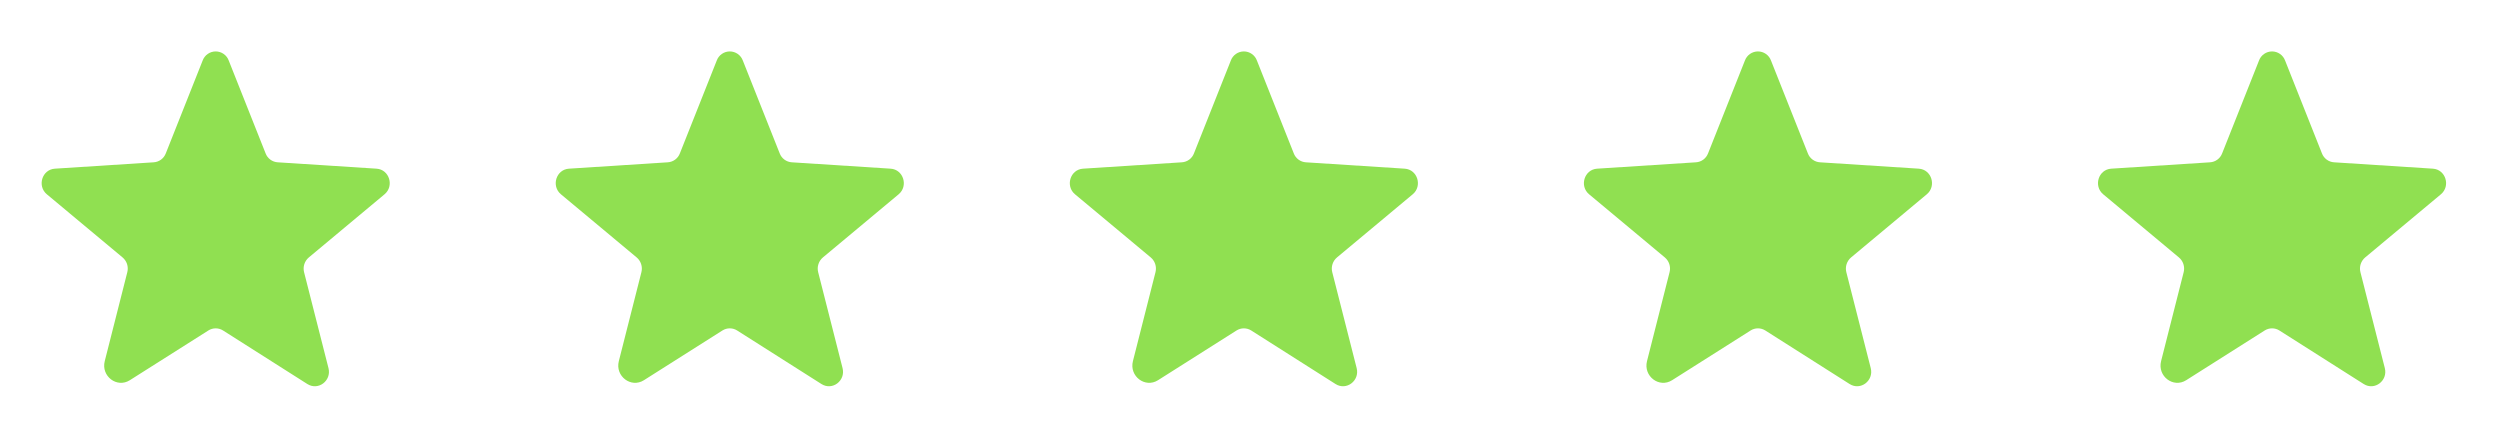 <svg width="147" height="26" viewBox="0 0 147 26" fill="none" xmlns="http://www.w3.org/2000/svg">
<path d="M13.116 19.433L18.075 22.582C18.715 22.985 19.502 22.385 19.315 21.647L17.878 15.999C17.84 15.843 17.846 15.678 17.896 15.525C17.947 15.372 18.04 15.236 18.164 15.133L22.611 11.424C23.192 10.941 22.897 9.967 22.139 9.918L16.334 9.544C16.175 9.535 16.023 9.48 15.895 9.385C15.768 9.291 15.67 9.162 15.615 9.013L13.45 3.561C13.393 3.404 13.289 3.268 13.152 3.172C13.014 3.076 12.851 3.024 12.683 3.024C12.515 3.024 12.352 3.076 12.214 3.172C12.077 3.268 11.973 3.404 11.915 3.561L9.751 9.013C9.695 9.162 9.598 9.291 9.471 9.385C9.343 9.48 9.191 9.535 9.032 9.544L3.227 9.918C2.469 9.967 2.174 10.941 2.754 11.424L7.202 15.133C7.326 15.236 7.419 15.372 7.47 15.525C7.52 15.678 7.526 15.843 7.487 15.999L6.159 21.234C5.933 22.12 6.877 22.838 7.635 22.356L12.25 19.433C12.379 19.351 12.53 19.307 12.683 19.307C12.836 19.307 12.986 19.351 13.116 19.433Z" fill="#90E051"/>
<path d="M43.344 19.433L48.304 22.582C48.943 22.985 49.73 22.385 49.543 21.647L48.107 15.999C48.068 15.843 48.074 15.678 48.125 15.525C48.175 15.372 48.268 15.236 48.392 15.133L52.84 11.424C53.42 10.941 53.125 9.967 52.367 9.918L46.562 9.544C46.404 9.535 46.251 9.48 46.124 9.385C45.996 9.291 45.899 9.162 45.844 9.013L43.679 3.561C43.621 3.404 43.517 3.268 43.38 3.172C43.242 3.076 43.079 3.024 42.911 3.024C42.744 3.024 42.58 3.076 42.443 3.172C42.306 3.268 42.201 3.404 42.144 3.561L39.979 9.013C39.924 9.162 39.827 9.291 39.699 9.385C39.571 9.48 39.419 9.535 39.261 9.544L33.455 9.918C32.697 9.967 32.402 10.941 32.983 11.424L37.431 15.133C37.555 15.236 37.648 15.372 37.698 15.525C37.748 15.678 37.755 15.843 37.716 15.999L36.387 21.234C36.161 22.12 37.106 22.838 37.863 22.356L42.478 19.433C42.608 19.351 42.758 19.307 42.911 19.307C43.065 19.307 43.215 19.351 43.344 19.433Z" fill="#90E051"/>
<path d="M73.573 19.433L78.532 22.582C79.171 22.985 79.959 22.385 79.772 21.647L78.335 15.999C78.296 15.843 78.302 15.678 78.353 15.525C78.403 15.372 78.496 15.236 78.62 15.133L83.068 11.424C83.649 10.941 83.353 9.967 82.596 9.918L76.79 9.544C76.632 9.535 76.48 9.48 76.352 9.385C76.224 9.291 76.127 9.162 76.072 9.013L73.907 3.561C73.85 3.404 73.745 3.268 73.608 3.172C73.471 3.076 73.307 3.024 73.14 3.024C72.972 3.024 72.808 3.076 72.671 3.172C72.534 3.268 72.429 3.404 72.372 3.561L70.207 9.013C70.152 9.162 70.055 9.291 69.927 9.385C69.8 9.48 69.647 9.535 69.489 9.544L63.683 9.918C62.926 9.967 62.63 10.941 63.211 11.424L67.659 15.133C67.783 15.236 67.876 15.372 67.926 15.525C67.977 15.678 67.983 15.843 67.944 15.999L66.616 21.234C66.389 22.12 67.334 22.838 68.092 22.356L72.707 19.433C72.836 19.351 72.986 19.307 73.14 19.307C73.293 19.307 73.443 19.351 73.573 19.433Z" fill="#90E051"/>
<path d="M103.801 19.433L108.76 22.582C109.4 22.985 110.187 22.385 110 21.647L108.563 15.999C108.525 15.843 108.531 15.678 108.581 15.525C108.632 15.372 108.724 15.236 108.849 15.133L113.296 11.424C113.877 10.941 113.582 9.967 112.824 9.918L107.019 9.544C106.86 9.535 106.708 9.48 106.58 9.385C106.453 9.291 106.355 9.162 106.3 9.013L104.135 3.561C104.078 3.404 103.974 3.268 103.836 3.172C103.699 3.076 103.536 3.024 103.368 3.024C103.2 3.024 103.037 3.076 102.899 3.172C102.762 3.268 102.658 3.404 102.6 3.561L100.436 9.013C100.38 9.162 100.283 9.291 100.156 9.385C100.028 9.48 99.876 9.535 99.717 9.544L93.912 9.918C93.154 9.967 92.859 10.941 93.439 11.424L97.887 15.133C98.011 15.236 98.104 15.372 98.155 15.525C98.205 15.678 98.211 15.843 98.172 15.999L96.844 21.234C96.618 22.12 97.562 22.838 98.32 22.356L102.935 19.433C103.064 19.351 103.215 19.307 103.368 19.307C103.521 19.307 103.671 19.351 103.801 19.433Z" fill="#90E051"/>
<path d="M134.029 19.433L138.988 22.582C139.628 22.985 140.415 22.385 140.228 21.647L138.792 15.999C138.753 15.843 138.759 15.678 138.809 15.525C138.86 15.372 138.953 15.236 139.077 15.133L143.525 11.424C144.105 10.941 143.81 9.967 143.052 9.918L137.247 9.544C137.088 9.535 136.936 9.48 136.809 9.385C136.681 9.291 136.584 9.162 136.528 9.013L134.364 3.561C134.306 3.404 134.202 3.268 134.065 3.172C133.927 3.076 133.764 3.024 133.596 3.024C133.429 3.024 133.265 3.076 133.128 3.172C132.99 3.268 132.886 3.404 132.829 3.561L130.664 9.013C130.609 9.162 130.511 9.291 130.384 9.385C130.256 9.48 130.104 9.535 129.946 9.544L124.14 9.918C123.382 9.967 123.087 10.941 123.668 11.424L128.115 15.133C128.24 15.236 128.332 15.372 128.383 15.525C128.433 15.678 128.44 15.843 128.401 15.999L127.072 21.234C126.846 22.12 127.791 22.838 128.548 22.356L133.163 19.433C133.293 19.351 133.443 19.307 133.596 19.307C133.75 19.307 133.9 19.351 134.029 19.433Z" fill="#90E051"/>
</svg>
